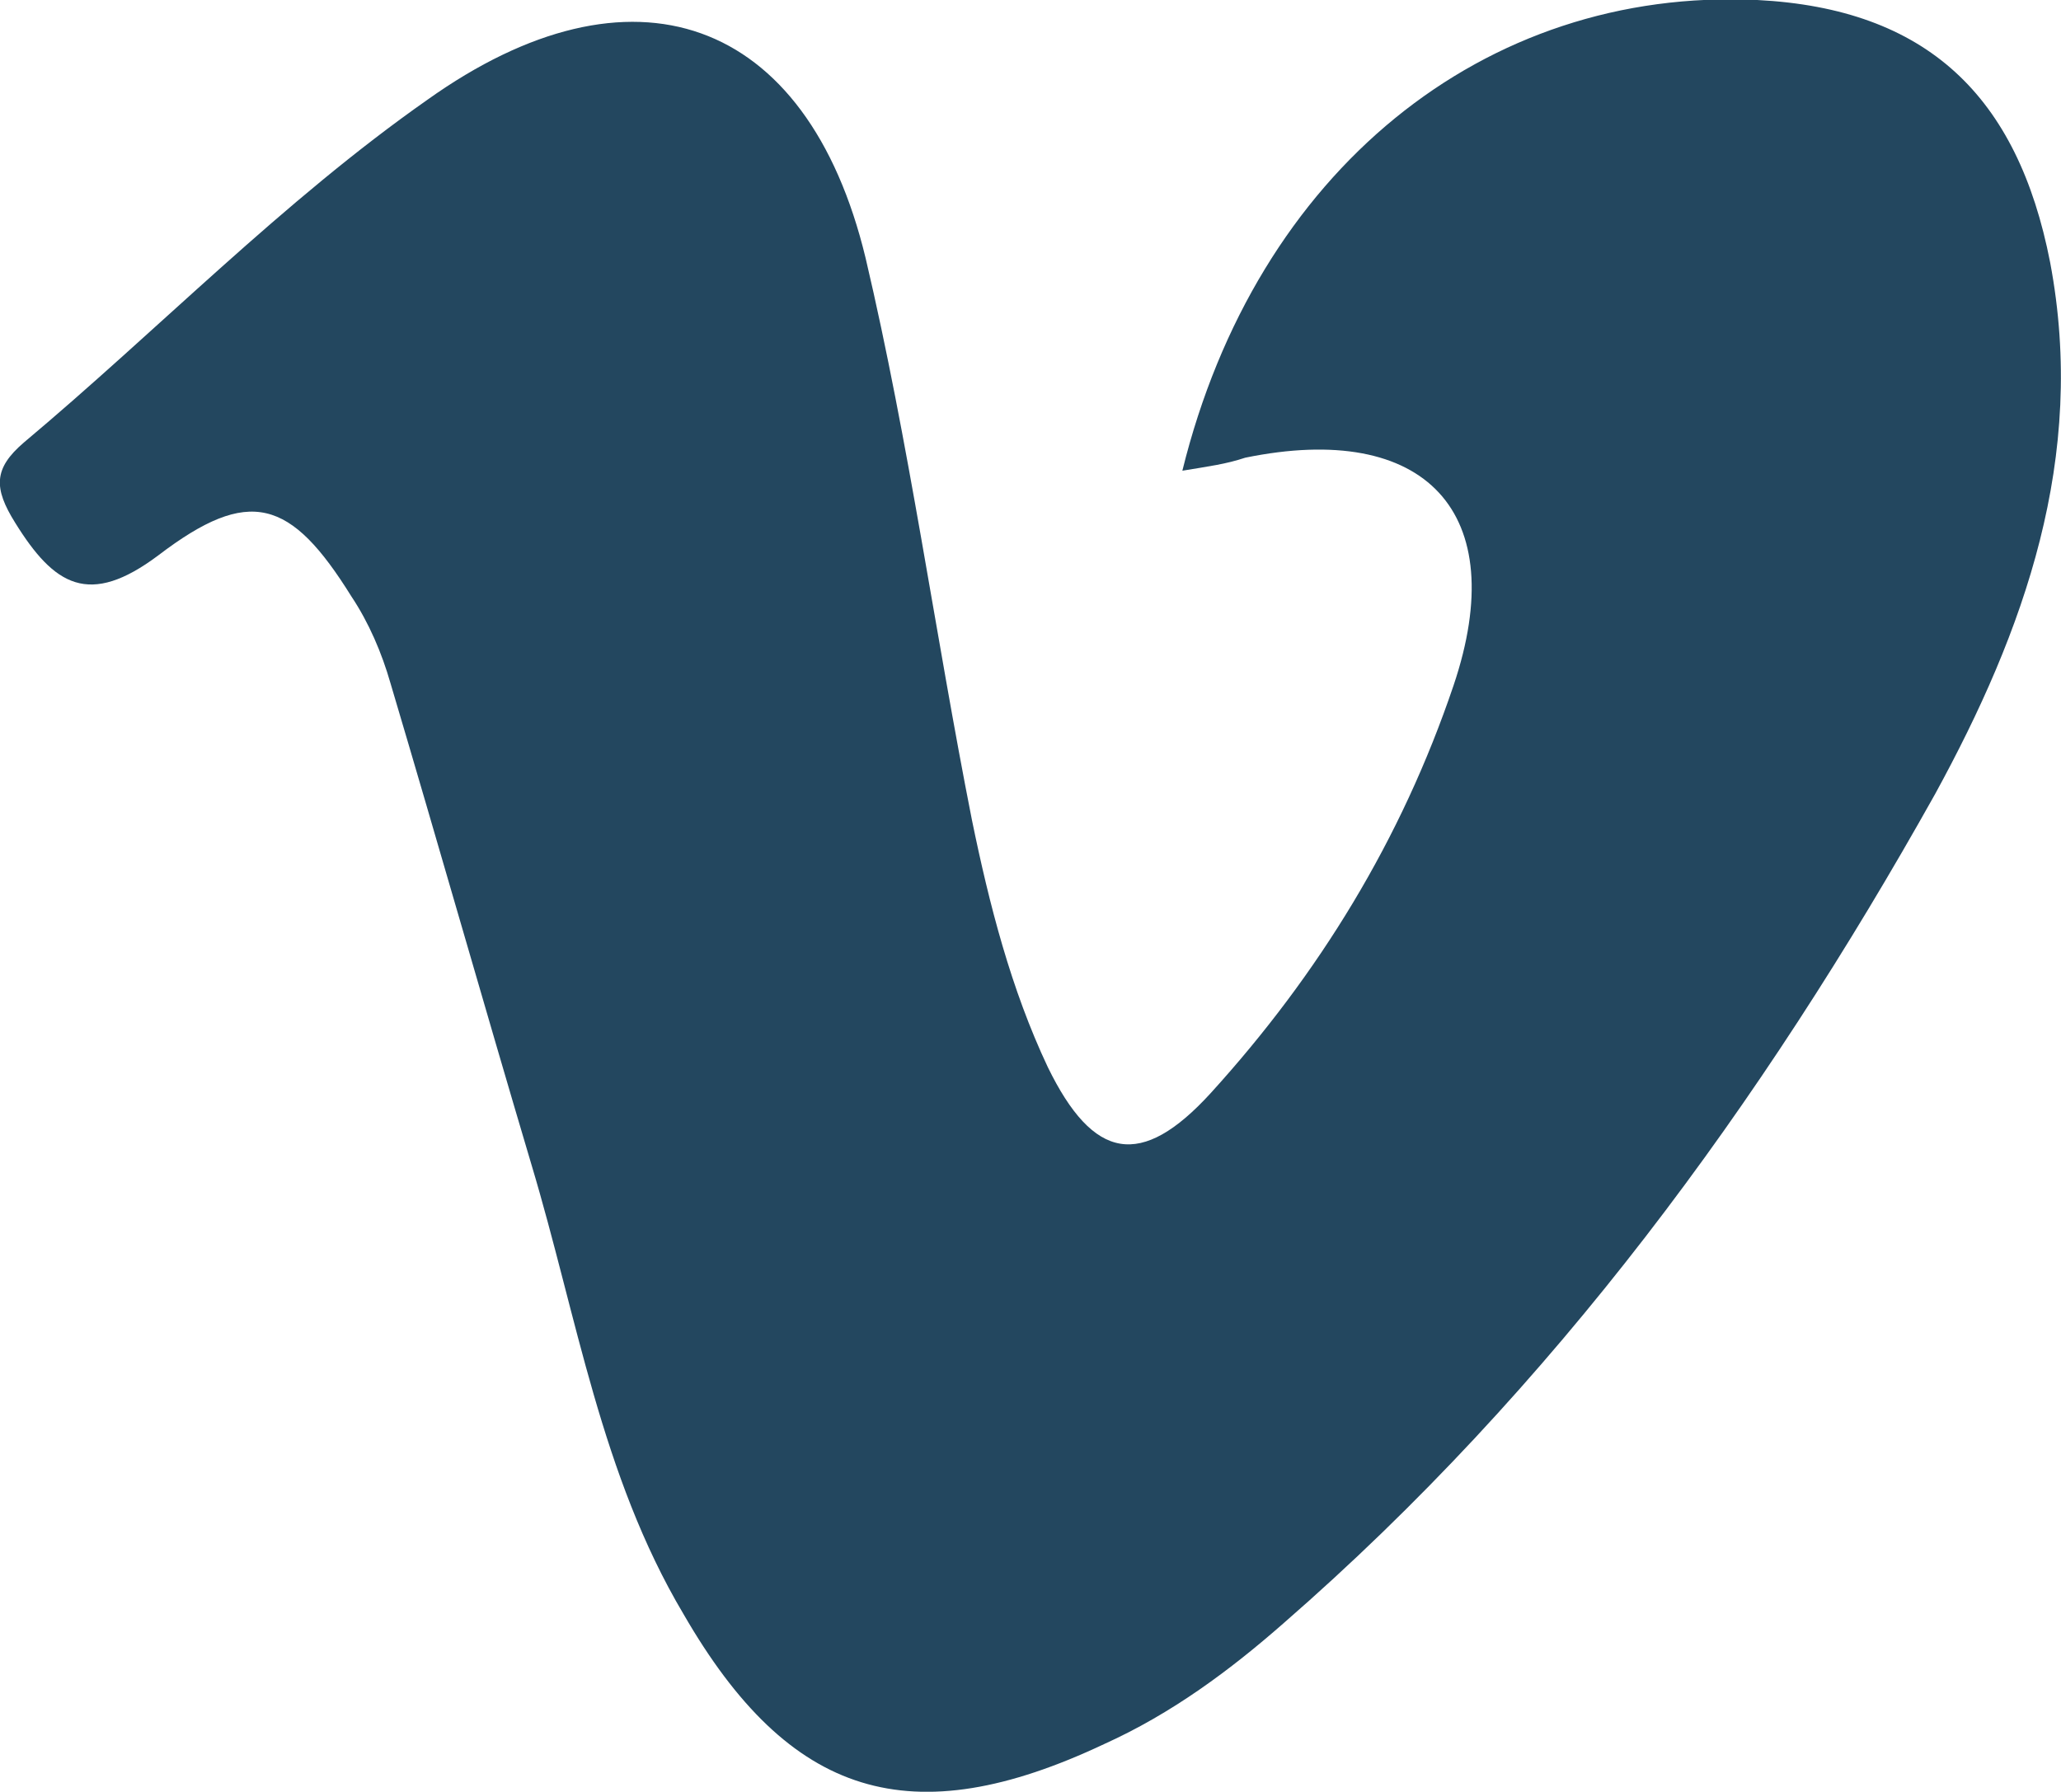 <?xml version="1.0" encoding="utf-8"?>
<!-- Generator: Adobe Illustrator 17.1.0, SVG Export Plug-In . SVG Version: 6.00 Build 0)  -->
<!DOCTYPE svg PUBLIC "-//W3C//DTD SVG 1.1//EN" "http://www.w3.org/Graphics/SVG/1.1/DTD/svg11.dtd">
<svg version="1.1" id="Слой_1" xmlns="http://www.w3.org/2000/svg" xmlns:xlink="http://www.w3.org/1999/xlink" x="0px" y="0px"
	 viewBox="0 0 95 82.6" enable-background="new 0 0 95 82.6" xml:space="preserve">
<path fill="#23475F" d="M54.5,21.7C57.9,7.9,68.4-0.6,81,0C88.8,0.4,93,4.4,94.5,12.1c1.7,9-1.2,17-5.3,24.5
	c-8,14.3-17.6,27.4-30,38.2C56.7,77,54,79,50.9,80.4c-8.9,4.2-14.5,2.5-19.4-6c-3.8-6.4-4.9-13.7-7-20.7c-2.2-7.4-4.3-14.8-6.5-22.2
	c-0.4-1.4-1-2.8-1.8-4c-2.8-4.5-4.7-5.1-8.9-1.9C4.1,28,2.5,27,0.7,24.1c-1-1.6-1-2.5,0.4-3.7C7.3,15.2,13,9.3,19.7,4.6
	c9.4-6.7,17.5-3.9,20.2,7.3c2,8.5,3.2,17.3,4.9,25.9c0.8,3.9,1.8,7.8,3.5,11.4c2.1,4.3,4.3,4.7,7.5,1.2c5-5.5,8.8-11.7,11.2-18.8
	c2.7-8-1.3-12.2-9.6-10.5C56.5,21.4,55.7,21.5,54.5,21.7z"/>
</svg>
